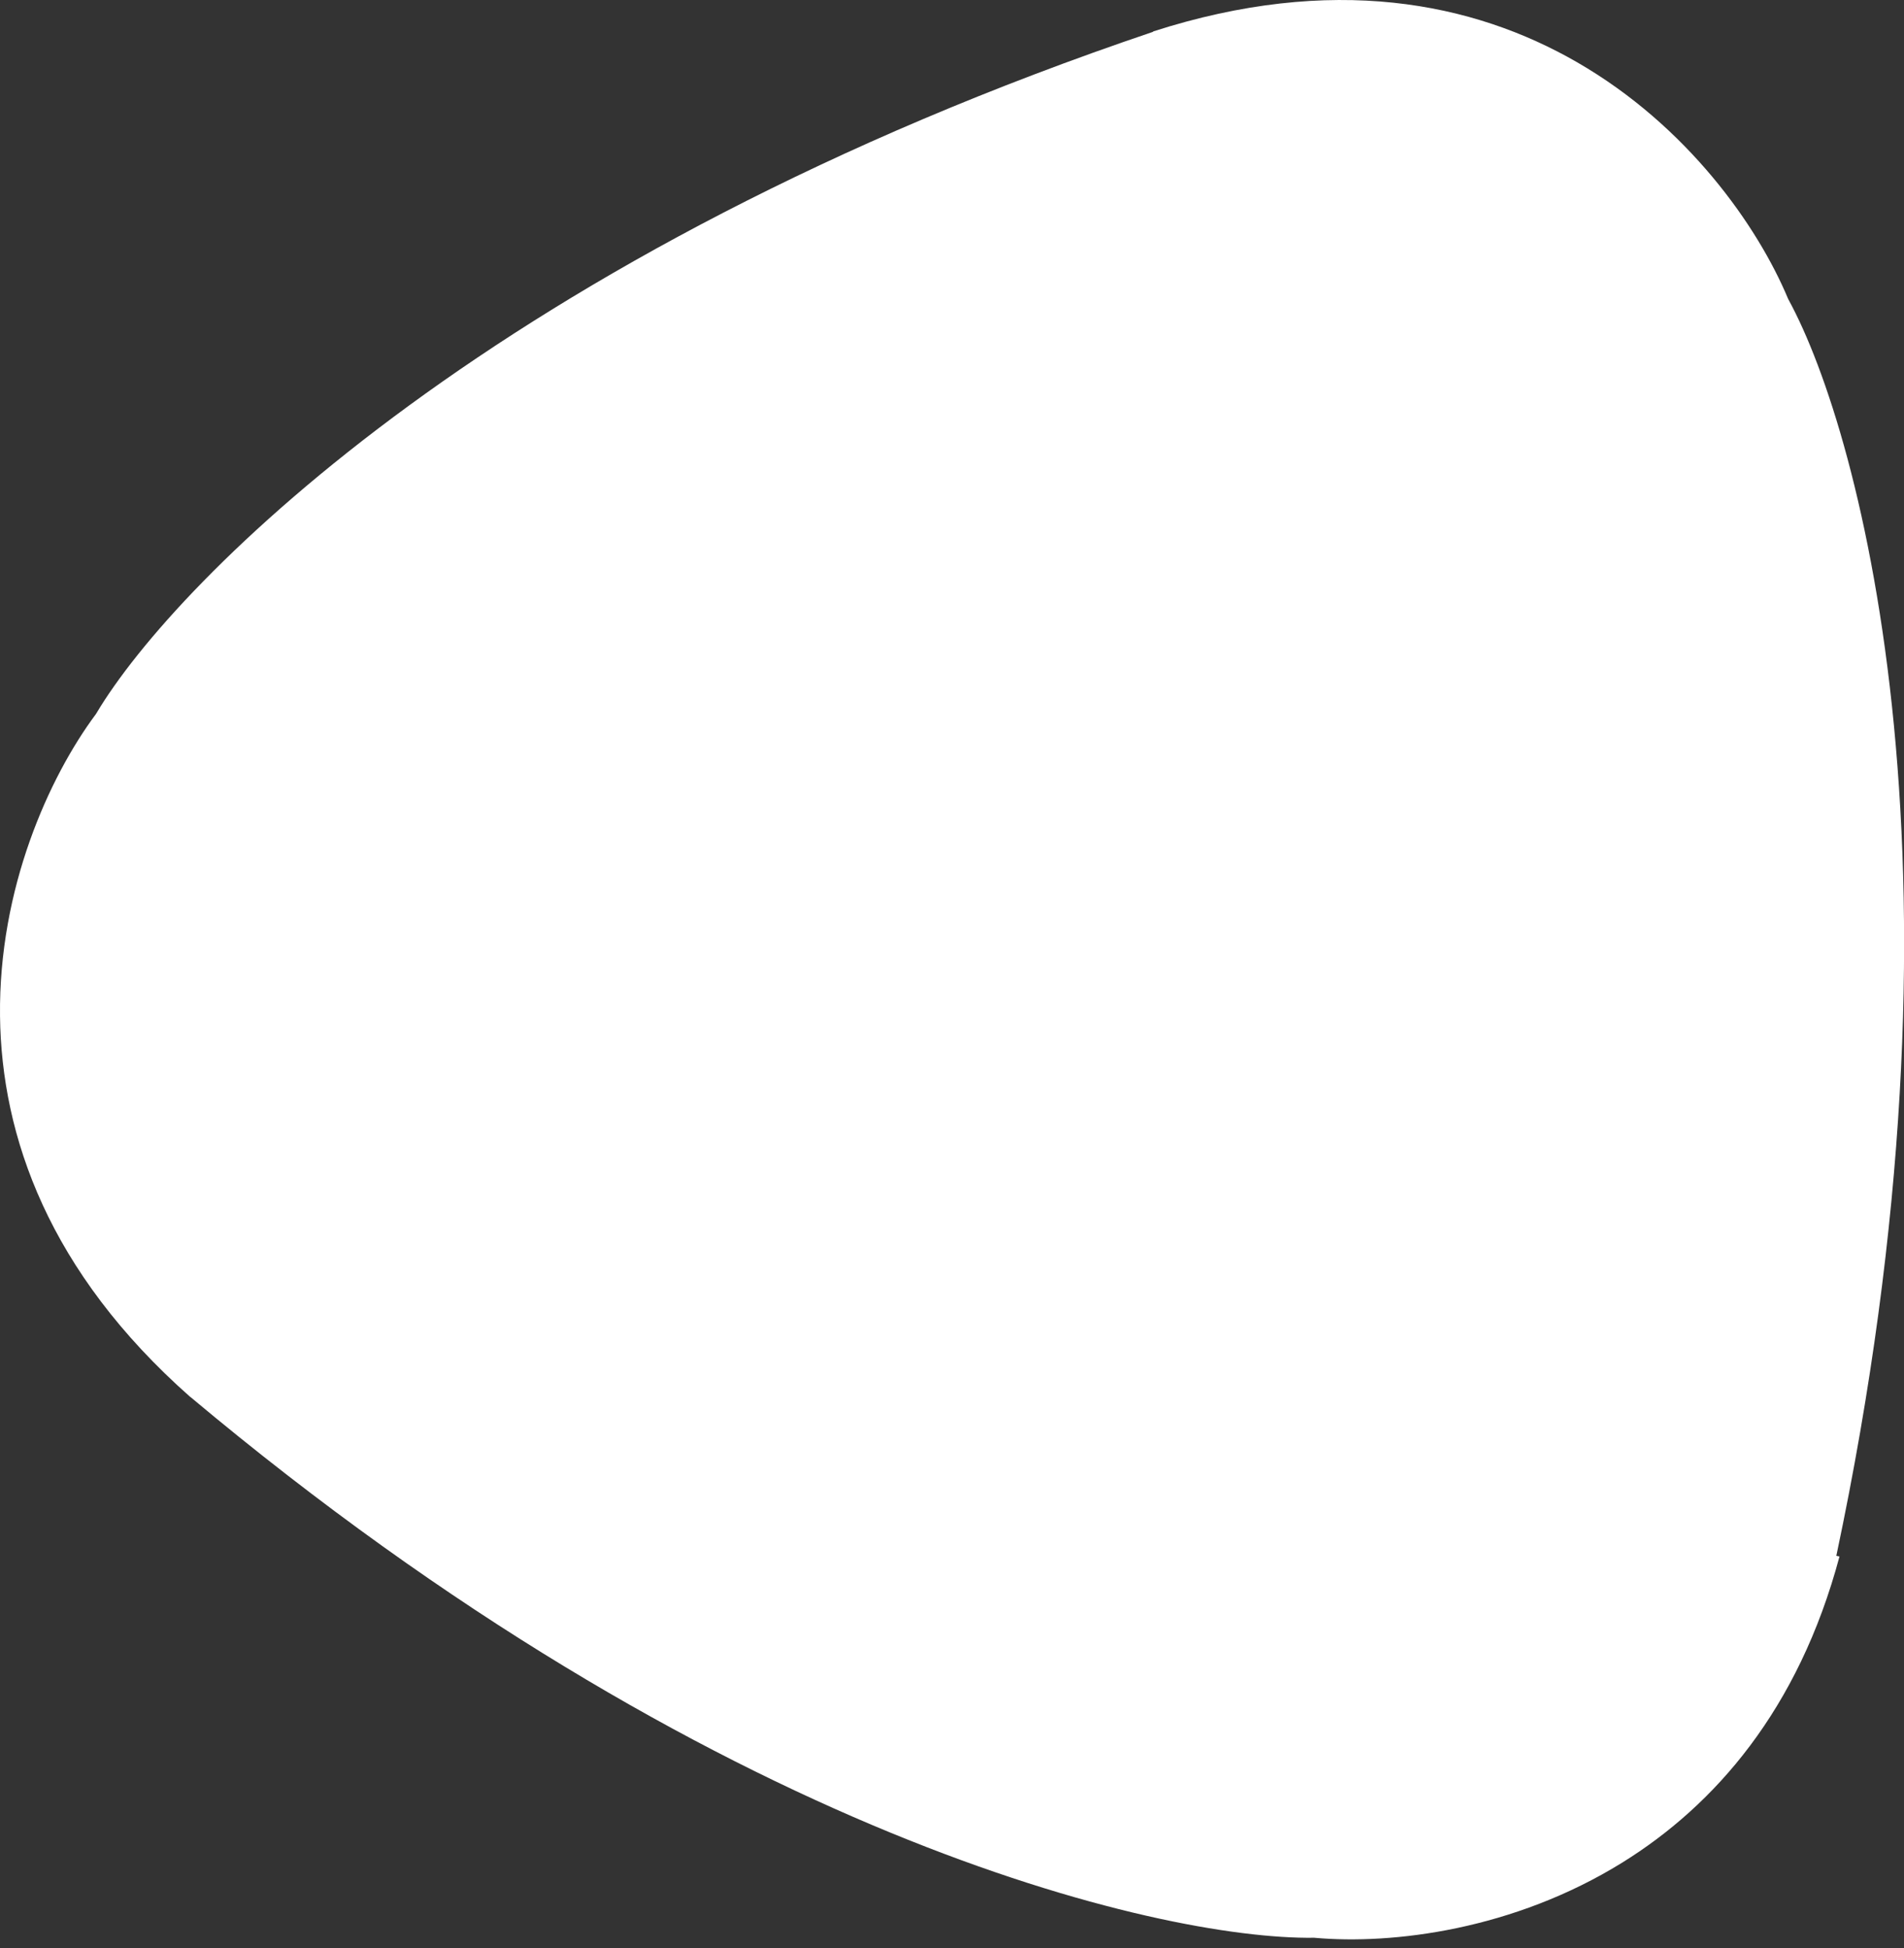 <svg width="86" height="88" viewBox="0 0 86 88" fill="none" xmlns="http://www.w3.org/2000/svg">
<rect x="0" y="0" width="86" height="88" fill="#333333" stroke="none"/>
<path d="M82.943 70.28C89.405 39.796 84.144 19.69 80.779 13.526L80.767 13.503L80.757 13.479C79.386 10.212 76.227 5.693 71.231 2.81C66.534 0.1 60.181 -1.186 52.081 1.422L52.086 1.436C22.564 11.41 7.945 26.182 4.356 32.218L4.343 32.24L4.328 32.261C2.215 35.105 -0.064 40.126 0.001 45.895C0.063 51.326 2.202 57.461 8.6 63.109L8.603 63.106C32.221 82.904 52.334 87.621 59.335 87.533L59.361 87.532L59.386 87.535C62.901 87.85 68.364 87.179 73.271 84.139C77.44 81.555 81.233 77.247 83.086 70.31L82.943 70.28Z" fill="white"/>
</svg>
